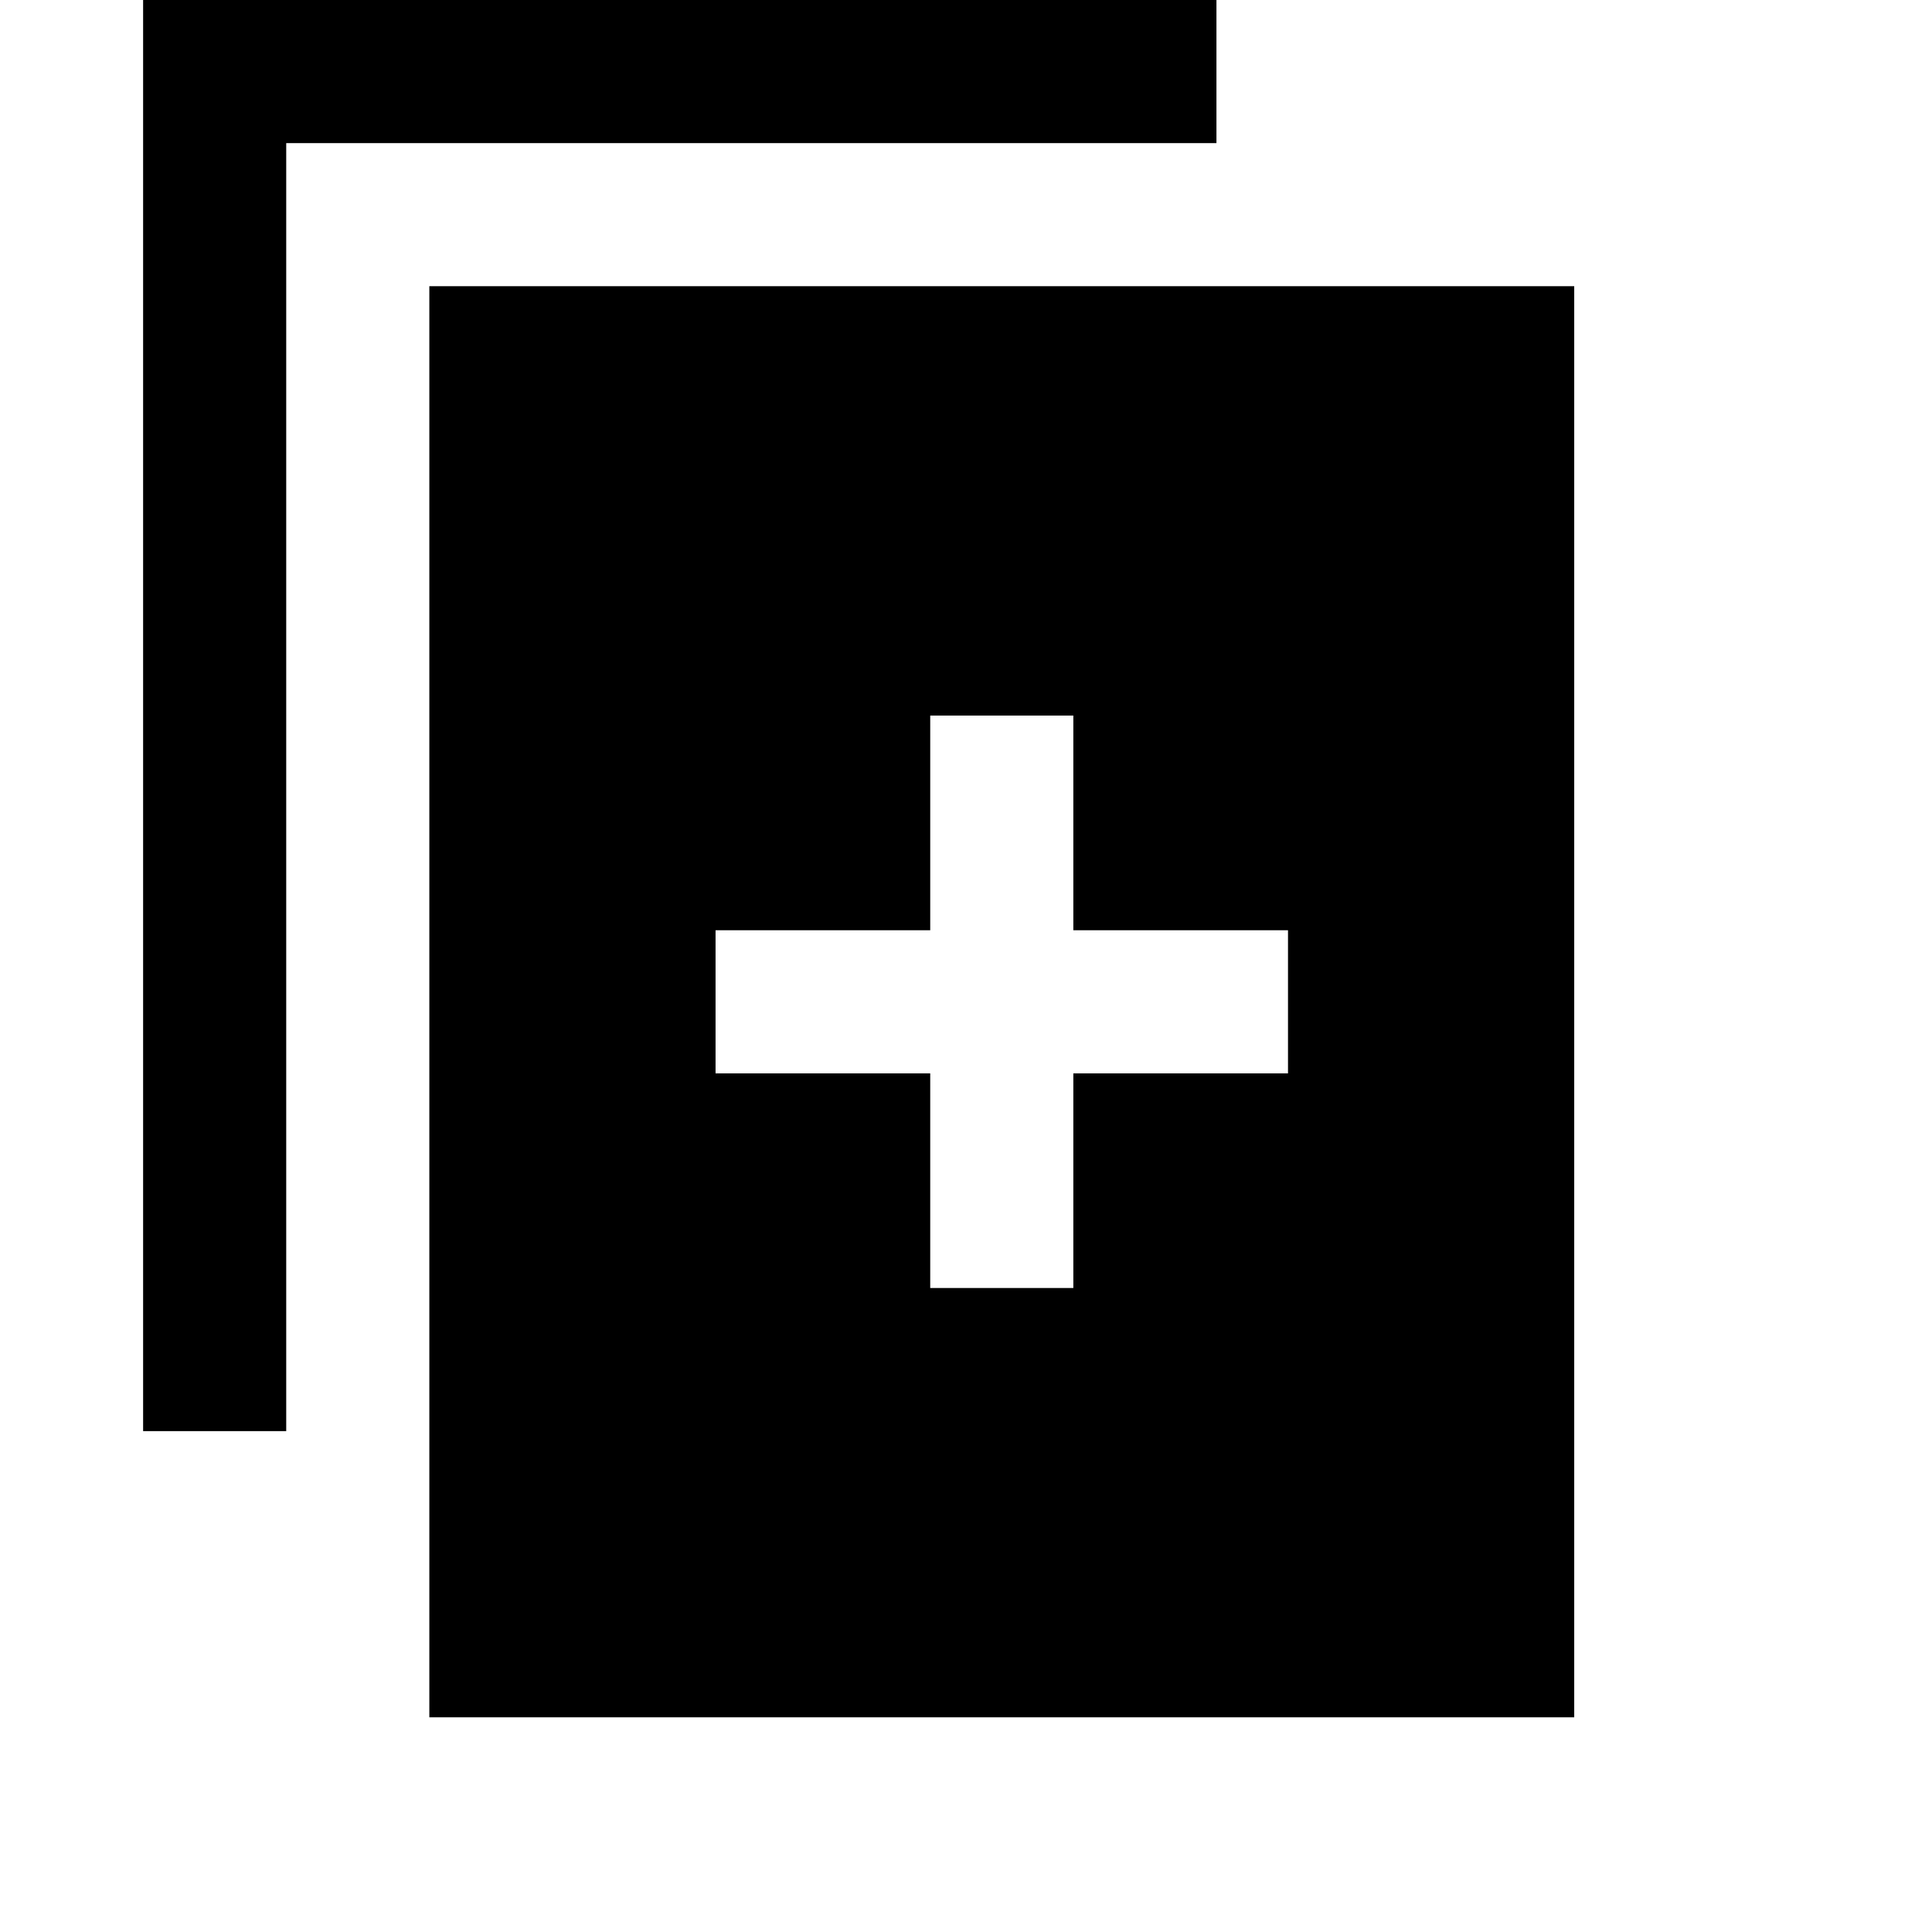 <svg viewBox="0 0 2160 2160" version="1.1" xmlns="http://www.w3.org/2000/svg" height="18pt" width="18pt">
    <path d="M480 1920h1280V319.987H480V1920zm960-879.991h-240V800.007h-160v240.002H800v160.001h240v240.002h160V1200.01h240v-160.001zM160 0v1600.013h160V160.001h1040V0H160z" stroke="none" stroke-width="1" fill-rule="evenodd"/>
</svg>

